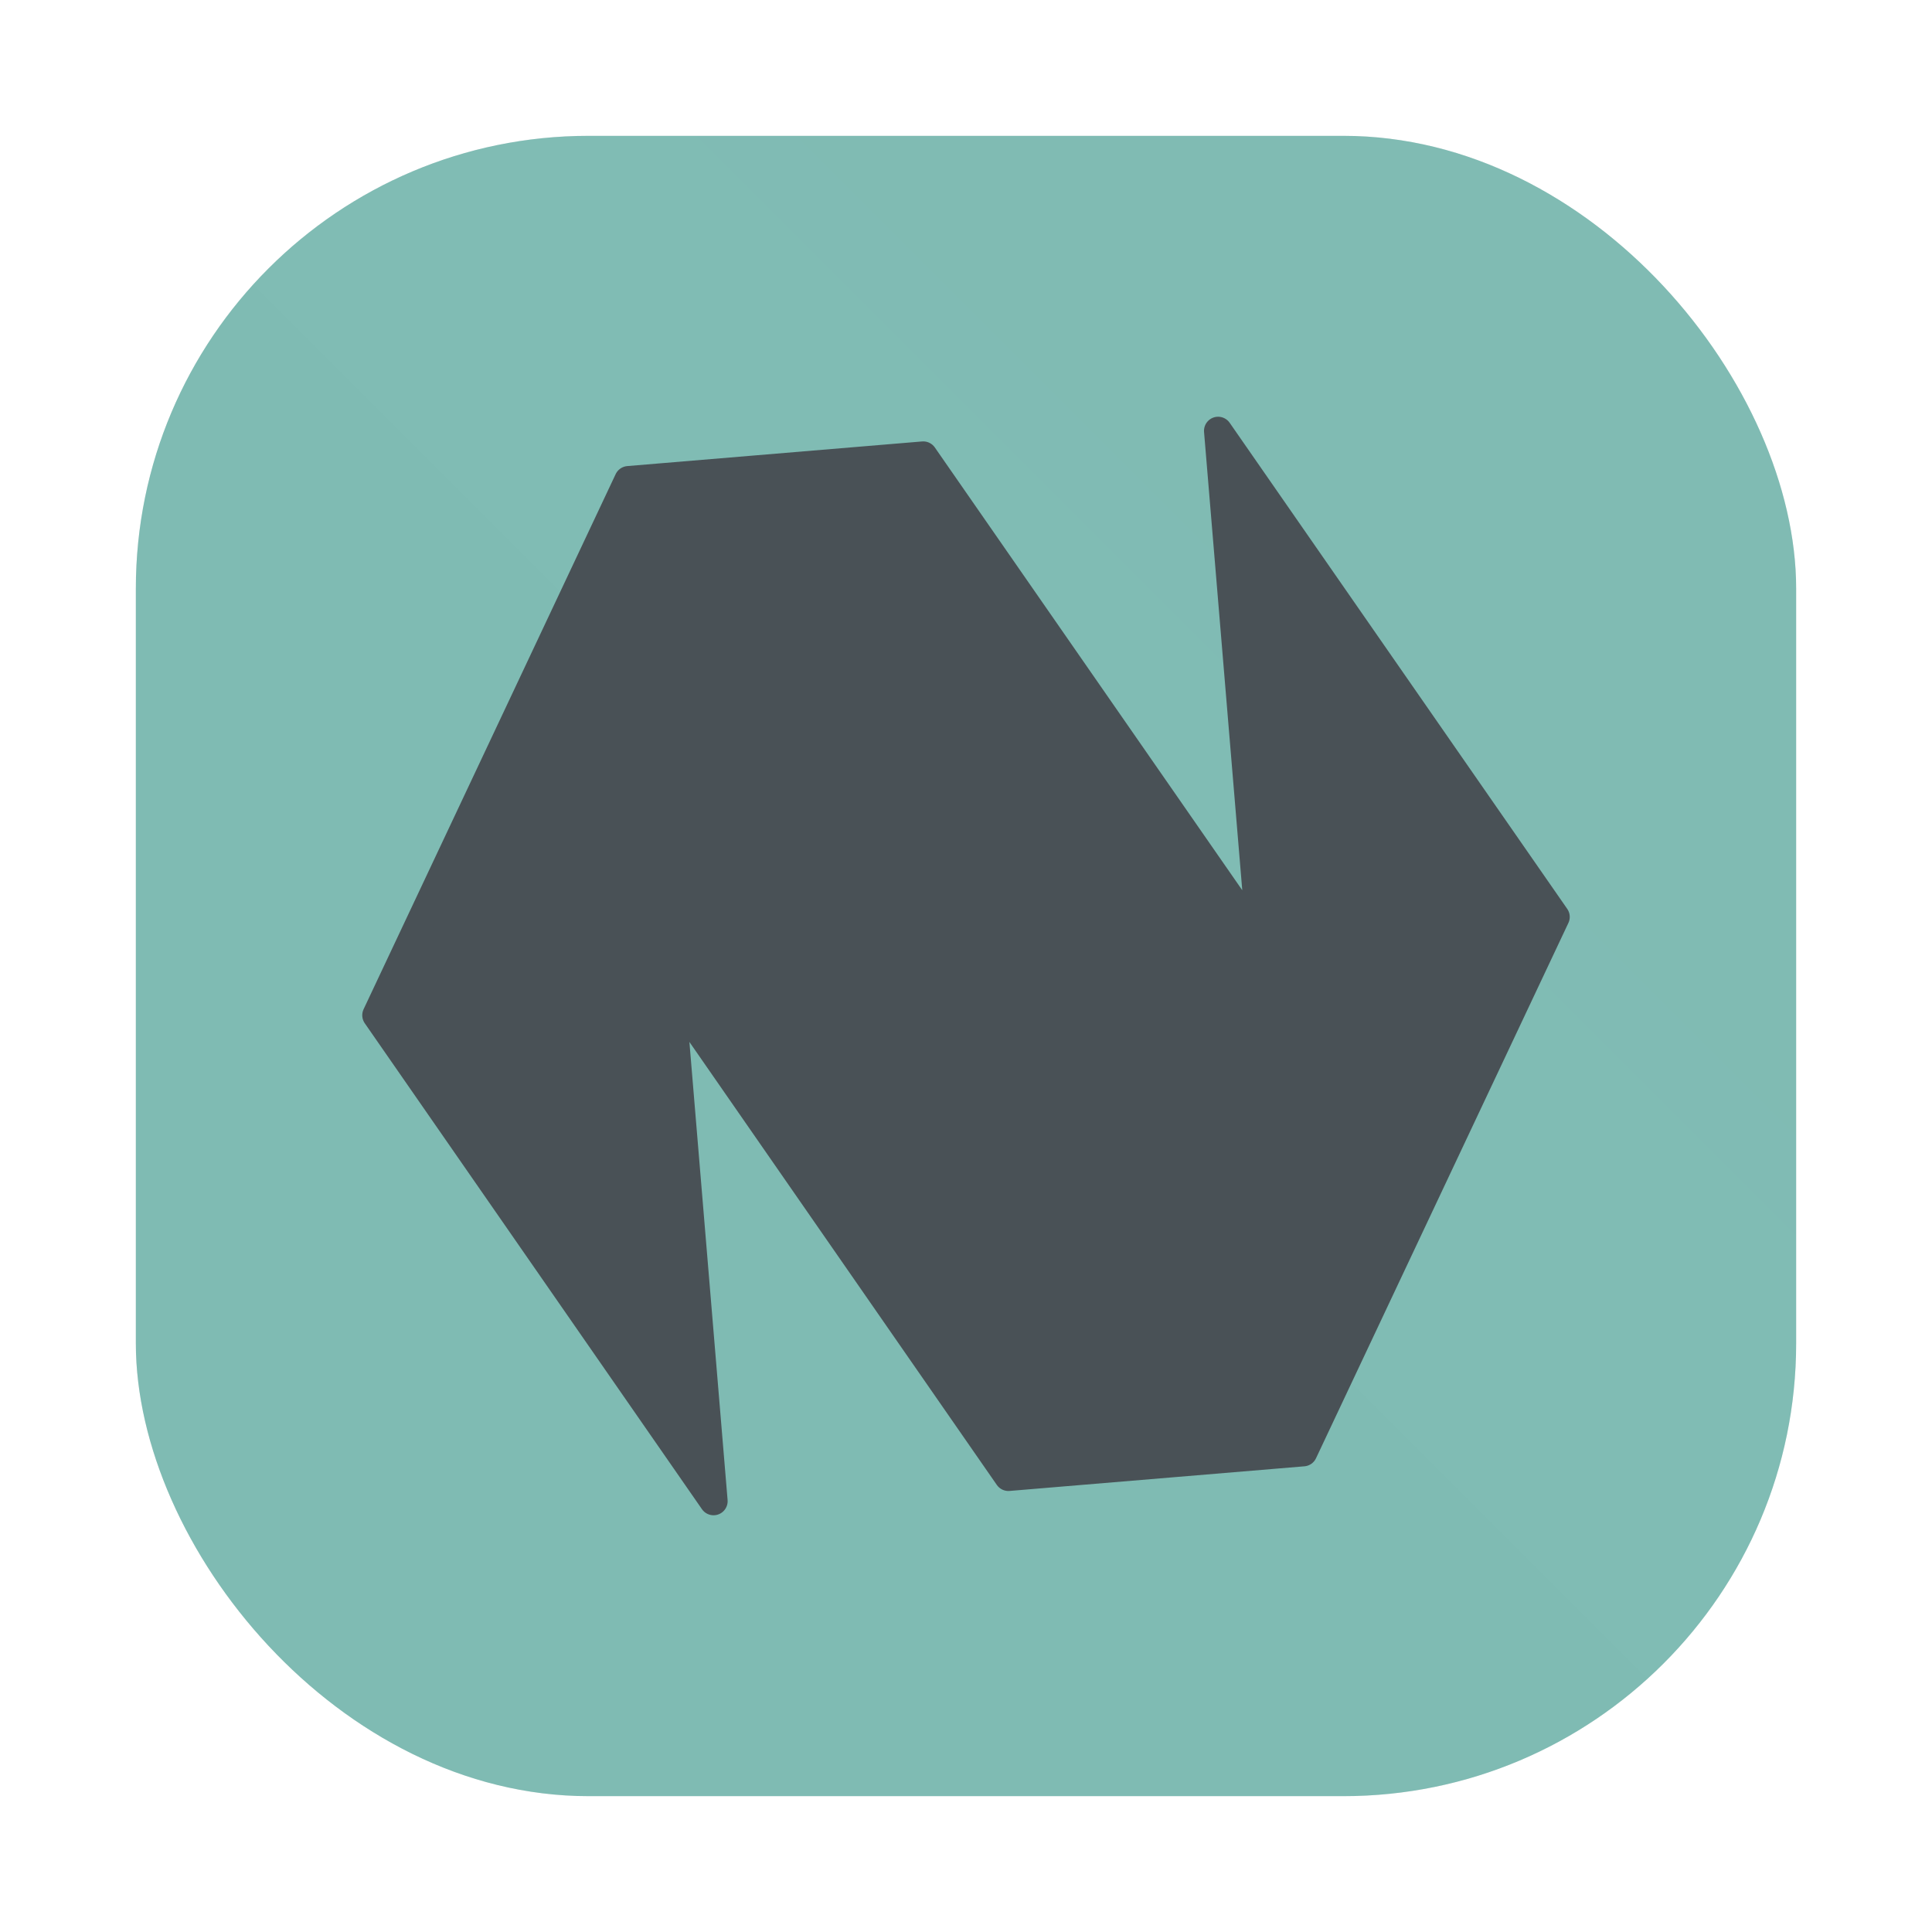 <?xml version="1.0" encoding="UTF-8" standalone="no"?>
<svg
   xmlns:dc="http://purl.org/dc/elements/1.1/"
   xmlns:cc="http://creativecommons.org/ns#"
   xmlns:rdf="http://www.w3.org/1999/02/22-rdf-syntax-ns#"
   xmlns:svg="http://www.w3.org/2000/svg"
   xmlns="http://www.w3.org/2000/svg"
   xmlns:xlink="http://www.w3.org/1999/xlink"
   xmlns:sodipodi="http://sodipodi.sourceforge.net/DTD/sodipodi-0.dtd"
   xmlns:inkscape="http://www.inkscape.org/namespaces/inkscape"
   height="64"
   width="64"
   version="1.1"
   id="svg13"
   sodipodi:docname="natronIcon256_linux.svg"
   inkscape:version="1.0.1 (3bc2e813f5, 2020-09-07, custom)">
  <defs
     id="defs17">
    <style
       id="style4"
       type="text/css" />
    <style
       id="style6"
       type="text/css" />
    <style
       id="style8"
       type="text/css" />
    <filter
       color-interpolation-filters="sRGB"
       height="1.048"
       width="1.048"
       y="-0.024"
       x="-0.024"
       id="filter2761-3">
      <feGaussianBlur
         id="feGaussianBlur10"
         stdDeviation="0.146" />
    </filter>
    <linearGradient
       gradientUnits="userSpaceOnUse"
       gradientTransform="matrix(3.78,0,0,3.78,-0.003,0.531)"
       y2="1.17"
       y1="15.576"
       x2="15.65"
       x1="1.332"
       id="linearGradient1024">
      <stop
         id="stop13"
         offset="0"
         stop-color="#495156" />
      <stop
         id="stop15"
         offset="1"
         stop-color="#495156" />
    </linearGradient>
    <filter
       color-interpolation-filters="sRGB"
       height="1.048"
       width="1.048"
       y="-0.024"
       x="-0.024"
       id="filter2761">
      <feGaussianBlur
         id="feGaussianBlur4"
         stdDeviation="0.146" />
    </filter>
    <linearGradient
       gradientUnits="userSpaceOnUse"
       gradientTransform="translate(16.852,0.14)"
       y2="1.108"
       y1="15.429"
       x2="15.644"
       x1="1.257"
       id="linearGradient4673">
      <stop
         id="stop7-3"
         offset="0"
         stop-color="#495156" />
      <stop
         id="stop9-6"
         offset=".477"
         stop-color="#384b55" />
      <stop
         id="stop11"
         offset="1"
         stop-color="#495156" />
    </linearGradient>
    <filter
       color-interpolation-filters="sRGB"
       height="1.168"
       width="1.168"
       y="-0.084"
       x="-0.084"
       id="filter917">
      <feGaussianBlur
         id="feGaussianBlur14"
         stdDeviation="0.222" />
    </filter>
    <linearGradient
       gradientUnits="userSpaceOnUse"
       gradientTransform="matrix(0.327,0,0,0.327,0.631,0.954)"
       y2="4"
       y1="44"
       x2="0"
       id="linearGradient890">
      <stop
         id="stop4-7"
         offset="0"
         stop-color="#dbbc7f" />
      <stop
         id="stop6"
         offset="1"
         stop-color="#a7c080" />
    </linearGradient>
    <filter
       color-interpolation-filters="sRGB"
       height="1.048"
       width="1.048"
       y="-0.024"
       x="-0.024"
       id="filter2761-67">
      <feGaussianBlur
         id="feGaussianBlur9"
         stdDeviation="0.146" />
    </filter>
    <linearGradient
       gradientUnits="userSpaceOnUse"
       gradientTransform="matrix(3.78,0,0,3.78,66.444,0.531)"
       y2="1.108"
       y1="15.601"
       x2="15.644"
       x1="1.438"
       id="linearGradient4673-5">
      <stop
         id="stop12-5"
         offset="0"
         stop-color="#e67e80" />
      <stop
         id="stop14-3"
         offset="1"
         stop-color="#e67e80" />
    </linearGradient>
    <linearGradient
       gradientTransform="scale(0.265)"
       gradientUnits="userSpaceOnUse"
       y2="9.67"
       y1="54.592"
       x2="34.134"
       x1="34.134"
       id="linearGradient915">
      <stop
         id="stop17"
         offset="0"
         stop-color="#dbbc7f" />
      <stop
         id="stop19"
         offset="1"
         stop-color="#a7c080" />
    </linearGradient>
    <linearGradient
       id="linearGradient890-3"
       x2="0"
       y1="44"
       y2="4"
       gradientTransform="matrix(1.235,0,0,1.235,3.142,3.605)"
       gradientUnits="userSpaceOnUse">
      <stop
         stop-color="#dbbc7f"
         offset="0"
         id="stop861" />
      <stop
         stop-color="#a7c080"
         offset="1"
         id="stop863" />
    </linearGradient>
    <filter
       id="filter2761-6"
       x="-0.024"
       y="-0.024"
       width="1.048"
       height="1.048"
       color-interpolation-filters="sRGB">
      <feGaussianBlur
         stdDeviation="0.146"
         id="feGaussianBlur866" />
    </filter>
    <linearGradient
       id="linearGradient1057">
      <stop
         id="stop4-3"
         offset="0"
         stop-color="#d3c6aa" />
      <stop
         id="stop6-3"
         offset="1"
         stop-opacity="0"
         stop-color="#d3c6aa" />
    </linearGradient>
    <linearGradient
       gradientUnits="userSpaceOnUse"
       gradientTransform="matrix(1.562,0,0,1.562,0.406,-5.189)"
       y2="52.847"
       y1="27.545"
       x2="34.999"
       x1="34.999"
       id="linearGradient982">
      <stop
         id="stop9"
         offset="0"
         stop-color="#384b55" />
      <stop
         id="stop11-5"
         offset="1"
         stop-color="#495156" />
    </linearGradient>
    <style
       id="style14"
       type="text/css" />
    <style
       id="style16"
       type="text/css" />
    <linearGradient
       gradientUnits="userSpaceOnUse"
       gradientTransform="matrix(1.562,0,0,1.562,-9.225,1.323)"
       y2="43.681"
       y1="18.052"
       x2="21.314"
       x1="21.314"
       id="linearGradient1047">
      <stop
         id="stop18"
         offset="0"
         stop-color="#83c092" />
      <stop
         id="stop20"
         offset="1"
         stop-color="#83c092" />
    </linearGradient>
    <linearGradient
       gradientUnits="userSpaceOnUse"
       gradientTransform="matrix(1.562,0,0,1.562,-8.107,-10.908)"
       y2="37.368"
       y1="12.316"
       x2="41.729"
       x1="41.729"
       id="linearGradient1049">
      <stop
         id="stop23"
         offset="0"
         stop-color="#e67e80" />
      <stop
         id="stop25"
         offset="1"
         stop-color="#e69875" />
    </linearGradient>
    <linearGradient
       xlink:href="#linearGradient1057"
       gradientUnits="userSpaceOnUse"
       gradientTransform="matrix(1,0,0,1.227,0.206,-10.975)"
       y2="39.768"
       y1="32.234"
       x2="34.427"
       x1="34.427"
       id="linearGradient1059" />
    <linearGradient
       xlink:href="#linearGradient1057"
       gradientUnits="userSpaceOnUse"
       gradientTransform="matrix(1,0,0,1.227,-12.55,-19.793)"
       y2="39.768"
       y1="32.234"
       x2="34.427"
       x1="34.427"
       id="linearGradient1063" />
    <linearGradient
       xlink:href="#linearGradient1057"
       gradientUnits="userSpaceOnUse"
       gradientTransform="matrix(1,0,0,1.227,5.755,-25.761)"
       y2="39.768"
       y1="32.234"
       x2="34.427"
       x1="34.427"
       id="linearGradient1067" />
    <filter
       color-interpolation-filters="sRGB"
       height="1.048"
       width="1.048"
       y="-.024"
       x="-.024"
       id="filter2761-62">
      <feGaussianBlur
         id="feGaussianBlur31"
         stdDeviation="0.146" />
    </filter>
    <linearGradient
       gradientUnits="userSpaceOnUse"
       gradientTransform="matrix(3.78,0,0,3.78,72.406,0.531)"
       y2="1.17"
       y1="15.576"
       x2="15.65"
       x1="1.331"
       id="linearGradient1024-9">
      <stop
         id="stop34"
         offset="0"
         stop-color="#7fbbb3" />
      <stop
         id="stop36"
         offset="1"
         stop-opacity=".996"
         stop-color="#7fbbb3" />
    </linearGradient>
    <filter
       color-interpolation-filters="sRGB"
       height="1.048"
       width="1.048"
       y="-.024"
       x="-.024"
       id="filter2761-3-1">
      <feGaussianBlur
         id="feGaussianBlur2"
         stdDeviation="0.146" />
    </filter>
    <linearGradient
       gradientUnits="userSpaceOnUse"
       gradientTransform="translate(0 -.074)"
       y2="1.17"
       y1="15.576"
       x2="15.65"
       x1="1.331"
       id="linearGradient1024-6">
      <stop
         id="stop5"
         offset="0"
         stop-color="#7fbbb3" />
      <stop
         id="stop7"
         offset="1"
         stop-opacity=".996"
         stop-color="#7fbbb3" />
    </linearGradient>
    <filter
       inkscape:collect="always"
       style="color-interpolation-filters:sRGB"
       id="filter1057-2"
       x="-0.027"
       width="1.054"
       y="-0.027"
       height="1.054">
      <feGaussianBlur
         inkscape:collect="always"
         stdDeviation="0.619"
         id="feGaussianBlur1059-7" />
    </filter>
    <linearGradient
       inkscape:collect="always"
       id="linearGradient1051-9">
      <stop
         style="stop-color:#7fbbb3;stop-opacity:1"
         offset="0"
         id="stop1047-3" />
      <stop
         style="stop-color:#7fbbb3;stop-opacity:0.996"
         offset="1"
         id="stop1049-6" />
    </linearGradient>
    <filter
       id="filter2761-6-0"
       x="-.024"
       y="-.024"
       width="1.048"
       height="1.048"
       color-interpolation-filters="sRGB">
      <feGaussianBlur
         stdDeviation="0.146"
         id="feGaussianBlur954" />
    </filter>
    <linearGradient
       id="linearGradient1024-6-7"
       x1="1.331"
       x2="15.65"
       y1="15.576"
       y2="1.17"
       gradientUnits="userSpaceOnUse"
       gradientTransform="matrix(3.78,0,0,3.78,2.007,-71.428)">
      <stop
         stop-color="#7fbbb3"
         offset="0"
         id="stop957" />
      <stop
         stop-color="#7fbbb3"
         stop-opacity=".996"
         offset="1"
         id="stop959" />
    </linearGradient>
    <linearGradient
       inkscape:collect="always"
       xlink:href="#linearGradient1051-9"
       id="linearGradient1182"
       gradientUnits="userSpaceOnUse"
       gradientTransform="translate(131.5,-0.51)"
       x1="-127"
       y1="60"
       x2="-72"
       y2="5" />
  </defs>
  <sodipodi:namedview
     pagecolor="#d3c6aa"
     bordercolor="#4f5b58"
     borderopacity="1"
     objecttolerance="10"
     gridtolerance="10"
     guidetolerance="10"
     inkscape:pageopacity="0"
     inkscape:pageshadow="2"
     inkscape:window-width="1920"
     inkscape:window-height="992"
     id="namedview15"
     showgrid="false"
     inkscape:zoom="6.1208931"
     inkscape:cx="85.218604"
     inkscape:cy="27.42153"
     inkscape:window-x="0"
     inkscape:window-y="0"
     inkscape:window-maximized="1"
     inkscape:current-layer="svg13" />
  <linearGradient
     id="a"
     gradientTransform="matrix(1.196,-0.1,0.1,1.196,79.762,4.097)"
     gradientUnits="userSpaceOnUse"
     x1="27.375"
     x2="23.997"
     y1="43.918"
     y2="4.081">
    <stop
       offset="0"
       stop-color="#495156"
       id="stop2" />
    <stop
       offset="1"
       stop-color="#495156"
       id="stop4" />
  </linearGradient>
  <rect
     style="opacity:0.3;fill:#1e2326;fill-opacity:1;stroke-width:2.744;stroke-linecap:round;filter:url(#filter1057-2)"
     id="rect1055-1"
     width="55"
     height="55"
     x="4.5"
     y="4.5"
     ry="15" />
  <rect
     ry="15"
     y="4.5"
     x="4.5"
     height="55"
     width="55"
     id="rect1045-8"
     style="fill:url(#linearGradient1182);fill-opacity:1;stroke-width:2.744;stroke-linecap:round" />
  <g
     id="g70"
     fill="#495156">
    <g
       id="g32"
       image-rendering="optimizeSpeed"
       transform="translate(-80.134,-57.985)">
      <circle
         id="circle24"
         r="0"
         cy="-1241.6"
         cx="-1248.7" />
      <circle
         id="circle26"
         fill-rule="evenodd"
         r="0"
         cy="23.855"
         cx="-149.15" />
      <circle
         id="circle28"
         r="0"
         cy="-1241.6"
         cx="-1248.7" />
      <circle
         id="circle30"
         fill-rule="evenodd"
         r="0"
         cy="23.855"
         cx="-149.15" />
    </g>
    <circle
       id="circle34"
       r="0"
       cy="-1241.6"
       cx="-1248.7" />
    <circle
       id="circle36"
       fill-rule="evenodd"
       r="0"
       cy="23.855"
       cx="-149.15" />
    <g
       id="g68"
       stroke-width="0.265"
       transform="matrix(3.78,0,0,3.78,5.8415e-4,-1.7177e-4)">
      <g
         id="g46"
         transform="translate(-0.027,0.007)">
        <circle
           id="circle38"
           r="0"
           cy="-328.38"
           cx="-330.35" />
        <circle
           id="circle40"
           r="0"
           cy="-326.25"
           cx="-312.11" />
        <circle
           id="circle42"
           r="0"
           cy="-333.07"
           cx="-306.02" />
        <circle
           id="circle44"
           r="0"
           cy="-326.01"
           cx="-308.84" />
      </g>
      <g
         id="g56"
         transform="translate(-0.027,0.007)">
        <circle
           id="circle48"
           r="0"
           cy="-328.38"
           cx="-330.35" />
        <circle
           id="circle50"
           r="0"
           cy="-326.25"
           cx="-312.11" />
        <circle
           id="circle52"
           r="0"
           cy="-333.07"
           cx="-306.02" />
        <circle
           id="circle54"
           r="0"
           cy="-326.01"
           cx="-308.84" />
      </g>
      <g
         id="g66"
         transform="translate(-0.027,0.006)">
        <circle
           id="circle58"
           r="0"
           cy="-328.38"
           cx="-330.35" />
        <circle
           id="circle60"
           r="0"
           cy="-326.25"
           cx="-312.11" />
        <circle
           id="circle62"
           r="0"
           cy="-333.07"
           cx="-306.02" />
        <circle
           id="circle64"
           r="0"
           cy="-326.01"
           cx="-308.84" />
      </g>
    </g>
  </g>
  <g
     id="g30"
     fill="#495156"
     transform="translate(-79.199,-30.995)">
    <circle
       id="circle24-6"
       r="0"
       cy="-1241.6"
       cx="-1248.7" />
    <circle
       id="circle26-7"
       r="0"
       cy="-1301.8"
       cx="-1140.3" />
    <circle
       id="circle28-5"
       r="0"
       cy="-1246"
       cx="-1158.1" />
  </g>
  <circle
     id="circle36-3"
     fill="#495156"
     r="0"
     cy="-1298.695"
     cx="-1236.499"
     style="stroke-width:1" />
  <circle
     id="circle38-5"
     fill-rule="evenodd"
     fill="#495156"
     r="0"
     cy="-33.178"
     cx="-136.955"
     style="stroke-width:1" />
  <path
     d="M 20.817,15.905 12.467,33.631 23.637,49.728 22.227,32.817 33.405,48.924 43.172,48.108 51.533,30.374 40.351,14.272 41.762,31.188 30.584,15.089 Z"
     fill="#495156"
     stroke="#495156"
     stroke-linecap="round"
     stroke-linejoin="round"
     stroke-width="0.934"
     id="path1039" />
  <circle
     cx="-1329.125"
     cy="-1317.145"
     r="0"
     fill="#495156"
     stroke-width="1"
     id="circle850" />
  <circle
     id="circle41"
     fill="#495156"
     r="0"
     cy="-1241.6"
     cx="-1317.018" />
  <circle
     id="circle43"
     fill-rule="evenodd"
     fill="#495156"
     r="0"
     cy="23.855"
     cx="-217.468" />
</svg>
